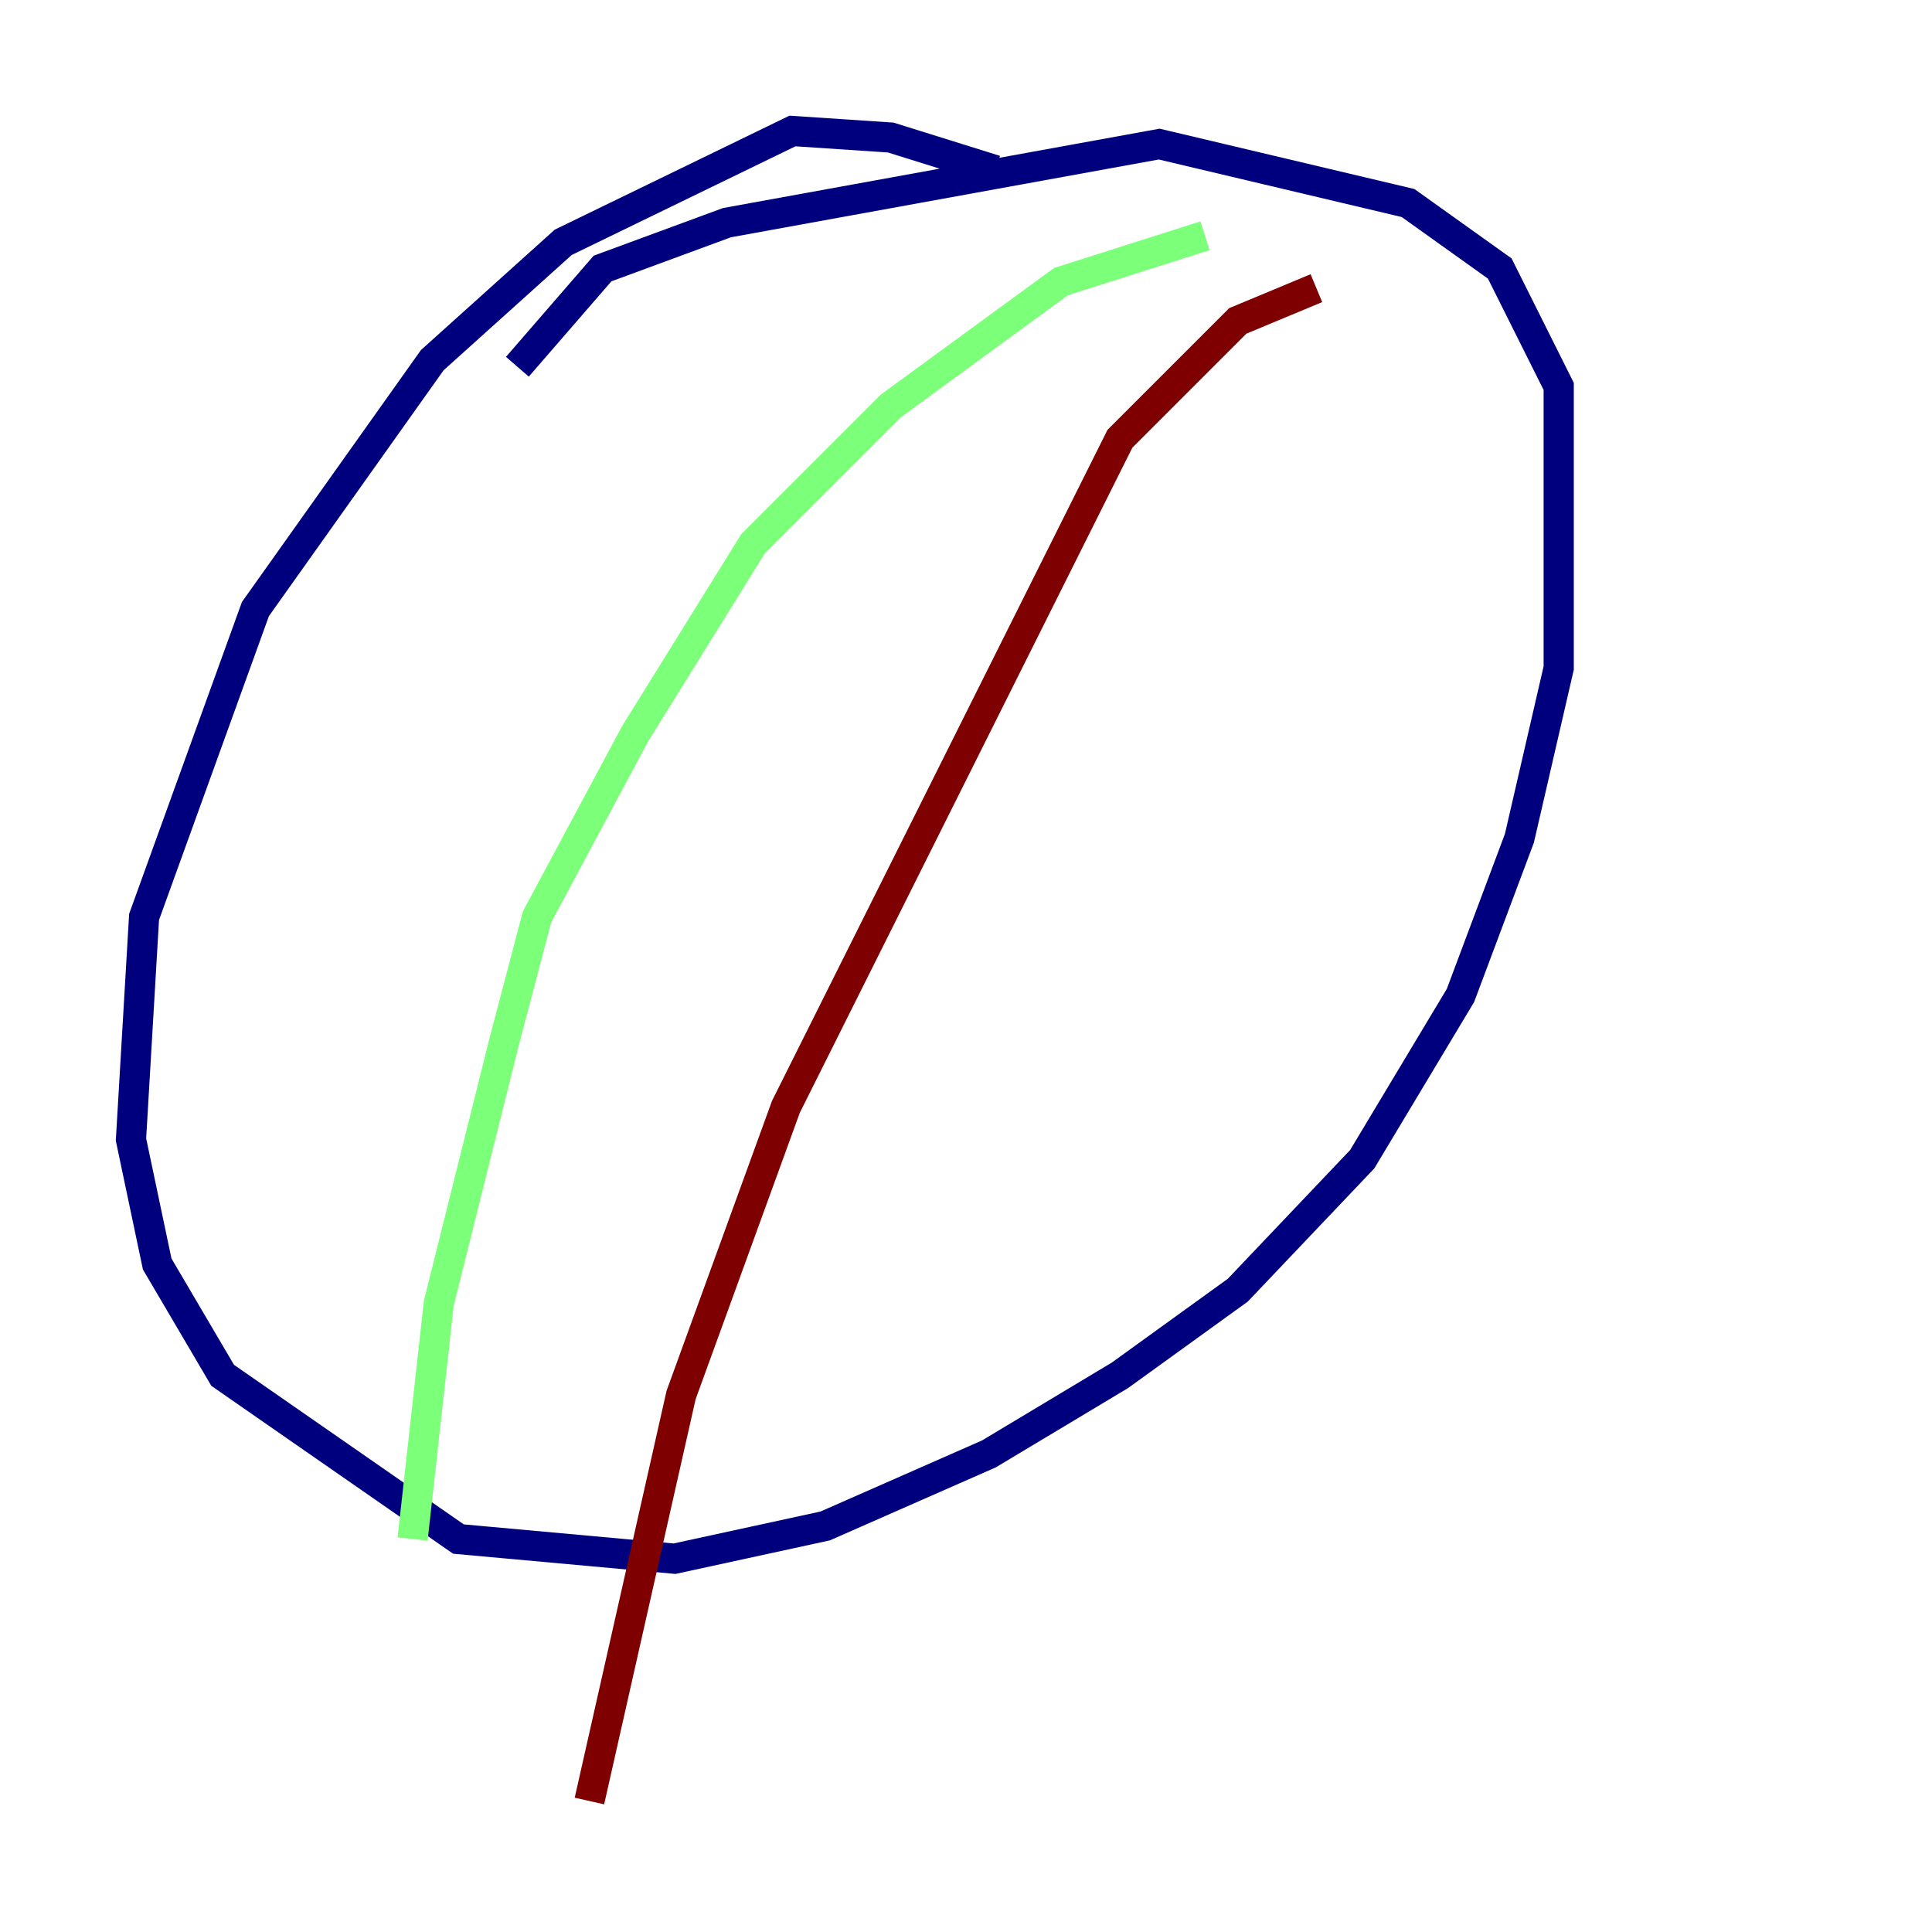 <?xml version="1.0" encoding="utf-8" ?>
<svg baseProfile="tiny" height="128" version="1.2" viewBox="0,0,128,128" width="128" xmlns="http://www.w3.org/2000/svg" xmlns:ev="http://www.w3.org/2001/xml-events" xmlns:xlink="http://www.w3.org/1999/xlink"><defs /><polyline fill="none" points="65.953,11.281 59.01,9.112 52.502,8.678 37.315,16.054 28.637,23.864 16.922,40.352 9.546,60.746 8.678,75.498 10.414,83.742 14.752,91.119 30.373,101.966 44.691,103.268 54.671,101.098 65.519,96.325 74.197,91.119 82.007,85.478 90.251,76.8 96.759,65.953 100.664,55.539 103.268,44.258 103.268,25.6 99.363,17.79 93.288,13.451 76.8,9.546 48.163,14.752 39.919,17.79 34.278,24.298" stroke="#00007f" stroke-width="2" /><polyline fill="none" points="79.837,15.62 70.291,18.658 59.01,26.902 49.898,36.014 42.088,48.597 35.58,60.746 33.41,68.99 29.071,86.346 27.336,101.966" stroke="#7cff79" stroke-width="2" /><polyline fill="none" points="87.214,19.091 82.007,21.261 74.197,29.071 52.068,73.329 45.125,92.42 39.051,119.322" stroke="#7f0000" stroke-width="2" /></svg>